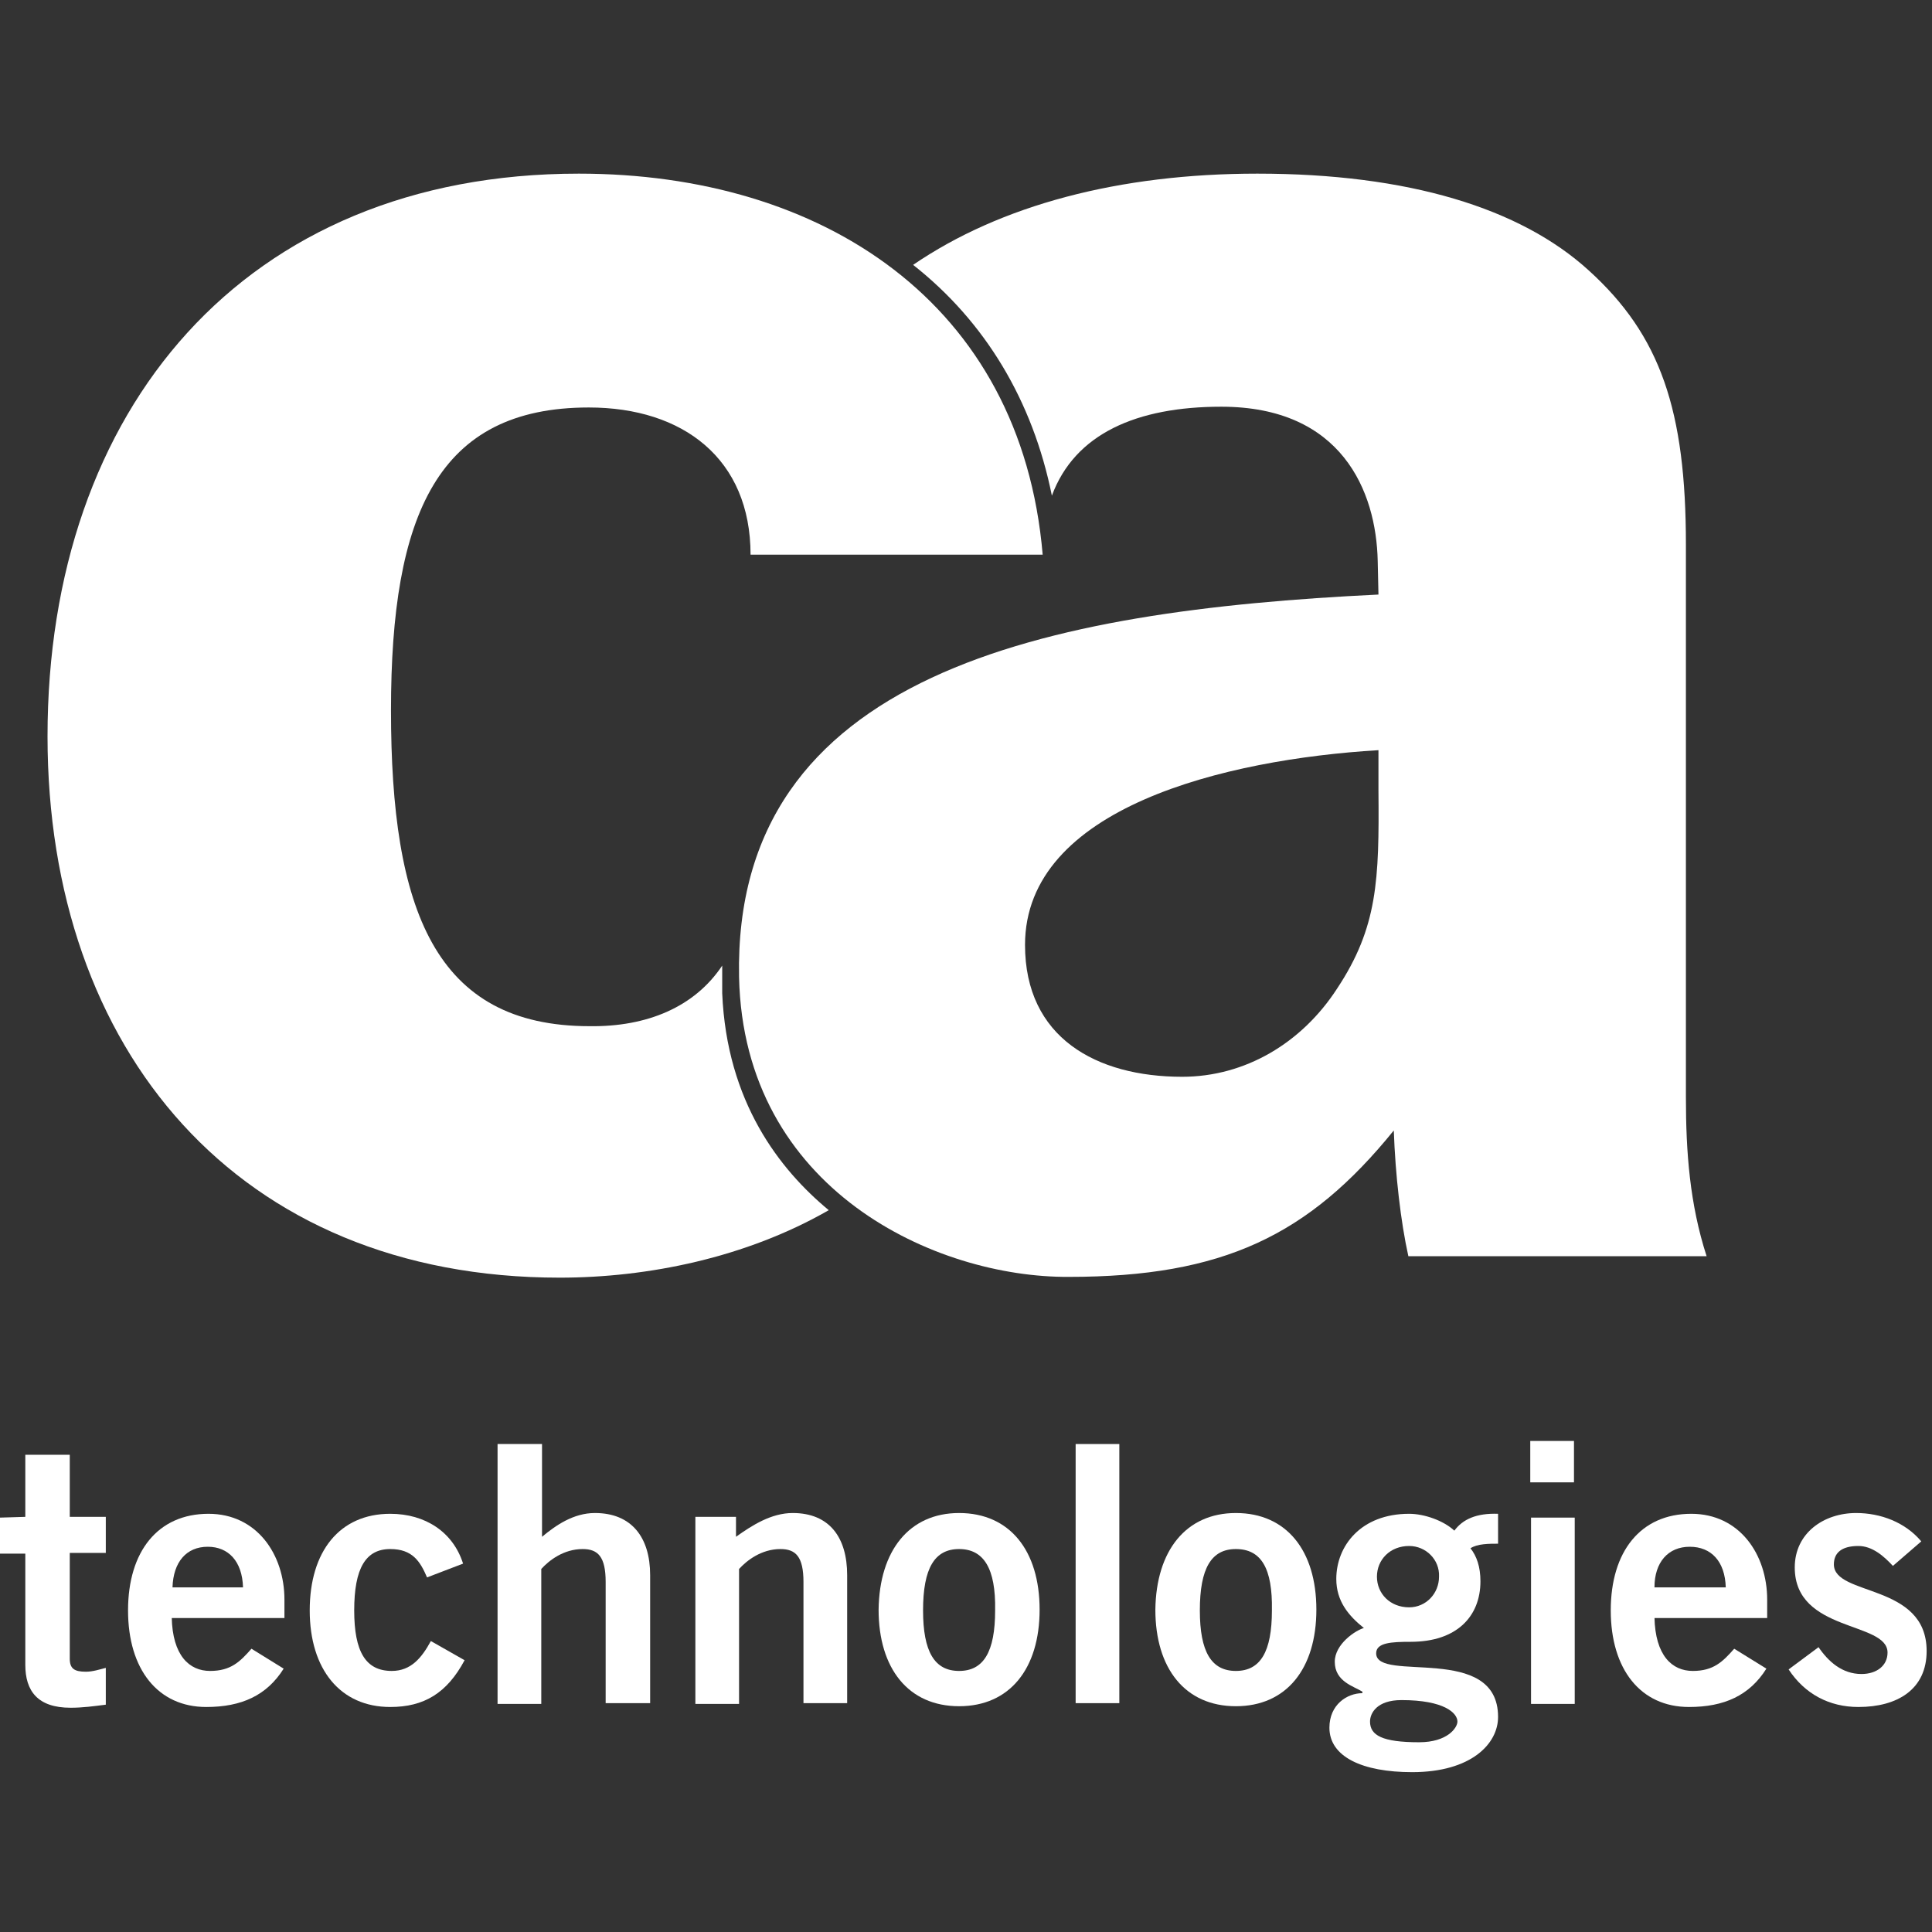<?xml version="1.0" encoding="UTF-8"?>
<svg width="80px" height="80px" viewBox="0 0 80 80" version="1.1" xmlns="http://www.w3.org/2000/svg" xmlns:xlink="http://www.w3.org/1999/xlink">
    <rect x="0" y="0" width="80" height="80" fill="#333333" stroke="none"/>
    <!-- Generator: Sketch 43.2 (39069) - http://www.bohemiancoding.com/sketch -->
    <title>rally-white</title>
    <desc>Created with Sketch.</desc>
    <defs></defs>
    <g id="Page-1" stroke="none" stroke-width="1" fill="none" fill-rule="evenodd">
        <g id="rally-white" fill-rule="nonzero" fill="#FFFFFF">
            <g id="rally" transform="translate(0, 7)">
                <path d="M1.048,55.81 L1.048,53.238 L2.889,53.238 L2.889,55.81 L4.381,55.81 L4.381,57.302 L2.889,57.302 L2.889,61.683 C2.889,62.095 3.079,62.222 3.556,62.222 C3.841,62.222 4.127,62.127 4.381,62.063 L4.381,63.587 C3.873,63.651 3.429,63.714 2.921,63.714 C1.556,63.714 1.048,63.016 1.048,61.937 L1.048,57.333 L0,57.333 L0,55.841 L1.048,55.81 L1.048,55.81 Z" id="path2"></path>
                <path d="M7.111,59.968 C7.143,61.556 7.841,62.19 8.698,62.19 C9.556,62.19 9.937,61.81 10.413,61.27 L11.746,62.095 C11.048,63.206 10,63.683 8.54,63.683 C6.54,63.683 5.302,62.127 5.302,59.683 C5.302,57.238 6.54,55.683 8.635,55.683 C10.635,55.683 11.778,57.365 11.778,59.238 L11.778,60 L7.111,60 L7.111,59.968 L7.111,59.968 Z M10.063,58.73 C10.032,57.651 9.46,57.048 8.603,57.048 C7.714,57.048 7.175,57.683 7.143,58.73 L10.063,58.73 Z" id="path4"></path>
                <path d="M17.683,58.317 C17.397,57.651 17.079,57.143 16.159,57.143 C15.143,57.143 14.667,57.937 14.667,59.683 C14.667,61.397 15.143,62.19 16.222,62.19 C17.016,62.19 17.46,61.651 17.841,60.952 L19.238,61.746 C18.508,63.111 17.556,63.683 16.159,63.683 C14.095,63.683 12.825,62.127 12.825,59.683 C12.825,57.238 14.063,55.683 16.159,55.683 C17.619,55.683 18.762,56.444 19.175,57.746 L17.683,58.317 Z" id="path6"></path>
                <path d="M20.603,63.524 L20.603,52.794 L22.444,52.794 L22.444,56.635 C23.016,56.159 23.746,55.651 24.635,55.651 C26.159,55.651 26.921,56.667 26.921,58.222 L26.921,63.524 L25.079,63.524 L25.079,58.508 C25.079,57.46 24.762,57.143 24.127,57.143 C23.333,57.143 22.73,57.619 22.413,57.968 L22.413,63.556 L20.603,63.556 L20.603,63.524 L20.603,63.524 Z" id="path8"></path>
                <path d="M28.794,63.524 L28.794,55.81 L30.476,55.81 L30.476,56.635 C31.143,56.159 31.937,55.651 32.825,55.651 C34.349,55.651 35.079,56.667 35.079,58.222 L35.079,63.524 L33.27,63.524 L33.27,58.508 C33.27,57.46 32.952,57.143 32.317,57.143 C31.524,57.143 30.921,57.619 30.603,57.968 L30.603,63.556 L28.794,63.556 L28.794,63.524 L28.794,63.524 Z" id="path10"></path>
                <path d="M39.714,55.651 C41.81,55.651 43.048,57.206 43.048,59.651 C43.048,62.095 41.81,63.651 39.714,63.651 C37.619,63.651 36.381,62.095 36.381,59.651 C36.413,57.206 37.651,55.651 39.714,55.651 Z M39.714,57.143 C38.698,57.143 38.222,57.937 38.222,59.683 C38.222,61.397 38.698,62.19 39.714,62.19 C40.73,62.19 41.206,61.397 41.206,59.683 C41.238,57.937 40.73,57.143 39.714,57.143 Z" id="path12"></path>
                <polygon id="path14" points="44.54 63.524 44.54 52.794 46.349 52.794 46.349 60.825 46.349 63.524"></polygon>
                <path d="M51.175,55.651 C53.27,55.651 54.508,57.206 54.508,59.651 C54.508,62.095 53.27,63.651 51.175,63.651 C49.079,63.651 47.841,62.095 47.841,59.651 C47.873,57.206 49.111,55.651 51.175,55.651 Z M51.175,57.143 C50.159,57.143 49.683,57.937 49.683,59.683 C49.683,61.397 50.159,62.19 51.175,62.19 C52.19,62.19 52.667,61.397 52.667,59.683 C52.698,57.937 52.222,57.143 51.175,57.143 Z" id="path16"></path>
                <path d="M62.063,56.921 C61.651,56.921 61.175,56.921 60.889,57.111 C61.143,57.429 61.302,57.873 61.302,58.476 C61.302,59.937 60.317,60.984 58.413,60.984 C57.619,60.984 56.984,61.016 56.984,61.46 C56.984,62.698 62.032,61.016 62.032,64.095 C62.032,65.206 60.921,66.381 58.476,66.381 C56.413,66.381 55.048,65.746 55.048,64.54 C55.048,63.587 55.778,63.111 56.413,63.111 L56.413,63.048 C56.063,62.825 55.27,62.635 55.27,61.81 C55.27,61.079 56.127,60.508 56.476,60.413 C55.841,59.905 55.333,59.302 55.333,58.381 C55.333,57.016 56.349,55.683 58.349,55.683 C58.984,55.683 59.778,55.968 60.222,56.381 C60.571,55.905 61.143,55.651 62.032,55.683 L62.032,56.921 L62.063,56.921 L62.063,56.921 Z M56.73,64.286 C56.73,64.857 57.238,65.143 58.762,65.143 C59.937,65.143 60.349,64.54 60.349,64.286 C60.349,63.937 59.81,63.397 58.032,63.397 C57.016,63.397 56.73,63.937 56.73,64.286 Z M58.349,57.016 C57.556,57.016 57.016,57.587 57.016,58.286 C57.016,58.984 57.556,59.556 58.349,59.556 C59.048,59.556 59.587,58.984 59.587,58.286 C59.619,57.587 59.048,57.016 58.349,57.016 Z" id="path18"></path>
                <path d="M63.365,54.381 L63.365,52.667 L65.175,52.667 L65.175,53.429 L65.175,54.381 L63.365,54.381 Z M65.206,61.27 L65.206,63.556 L63.397,63.556 L63.397,55.841 L65.206,55.841 L65.206,61.27 L65.206,61.27 Z" id="path20"></path>
                <path d="M68.508,59.968 C68.54,61.556 69.238,62.19 70.095,62.19 C70.952,62.19 71.333,61.81 71.81,61.27 L73.143,62.095 C72.444,63.206 71.397,63.683 69.937,63.683 C67.937,63.683 66.698,62.127 66.698,59.683 C66.698,57.238 67.937,55.683 70.032,55.683 C72.032,55.683 73.175,57.365 73.175,59.238 L73.175,60 L68.508,60 L68.508,59.968 Z M71.46,58.73 C71.429,57.651 70.857,57.048 69.968,57.048 C69.079,57.048 68.508,57.683 68.508,58.73 L71.46,58.73 Z" id="path22"></path>
                <path d="M78.381,57.841 C78,57.429 77.524,57.016 76.952,57.016 C76.254,57.016 75.937,57.302 75.937,57.778 C75.937,59.111 79.778,58.54 79.778,61.365 C79.778,62.952 78.571,63.683 76.952,63.683 C75.746,63.683 74.73,63.143 74.063,62.127 L75.302,61.206 C75.714,61.81 76.286,62.317 77.079,62.317 C77.714,62.317 78.159,61.968 78.159,61.429 C78.159,60.127 74.317,60.603 74.317,57.905 C74.317,56.476 75.524,55.651 76.857,55.651 C77.873,55.651 78.889,56.032 79.556,56.825 L78.381,57.841 Z" id="path24"></path>
                <path d="M55.365,33.937 C53.905,36.19 51.556,37.587 48.952,37.587 C45.397,37.587 42.444,35.968 42.444,32.127 C42.444,26.444 50.73,24.444 57.079,24.063 L57.079,25.746 C57.111,29.429 57.048,31.397 55.365,33.937 Z M43.556,13.524 C44.508,10.952 47.079,9.841 50.571,9.841 C55.556,9.841 56.984,13.333 57.048,16.222 L57.079,17.619 C43.302,18.286 30.349,20.857 30.603,33.46 C30.794,42.286 38.762,45.905 44.254,45.873 C50.635,45.873 54.19,44.159 57.714,39.81 C57.778,41.651 58,43.587 58.317,45.016 L70.667,45.016 C69.968,42.857 69.81,40.698 69.81,38.444 L69.81,15.556 C69.81,10 68.762,6.889 65.778,4.19 C62.952,1.619 58.317,0.19 52.063,0.19 C46.349,0.19 41.429,1.492 37.81,3.968 L37.81,3.968 C40.794,6.317 42.762,9.587 43.556,13.524 L43.556,13.524 Z" id="path26"></path>
                <path d="M29.905,32.984 L29.905,33.778 L29.905,34.127 C30.095,38.635 32.286,41.429 34.317,43.111 L34.317,43.111 C30.889,45.079 26.825,45.905 23.175,45.905 C9.841,45.905 1.968,36.476 1.968,23.492 C1.968,9.968 10.095,0.19 23.968,0.19 C34.032,0.19 42.286,5.524 43.175,15.968 L31.079,15.968 C31.079,12 28.286,9.873 24.381,9.873 C18.127,9.873 16.19,14.286 16.19,22.413 C16.19,30.667 18,35.492 24.413,35.492 C26.794,35.524 28.762,34.698 29.905,32.984 L29.905,32.984 Z" id="path28"></path>
            </g>
        </g>
    </g>
</svg>